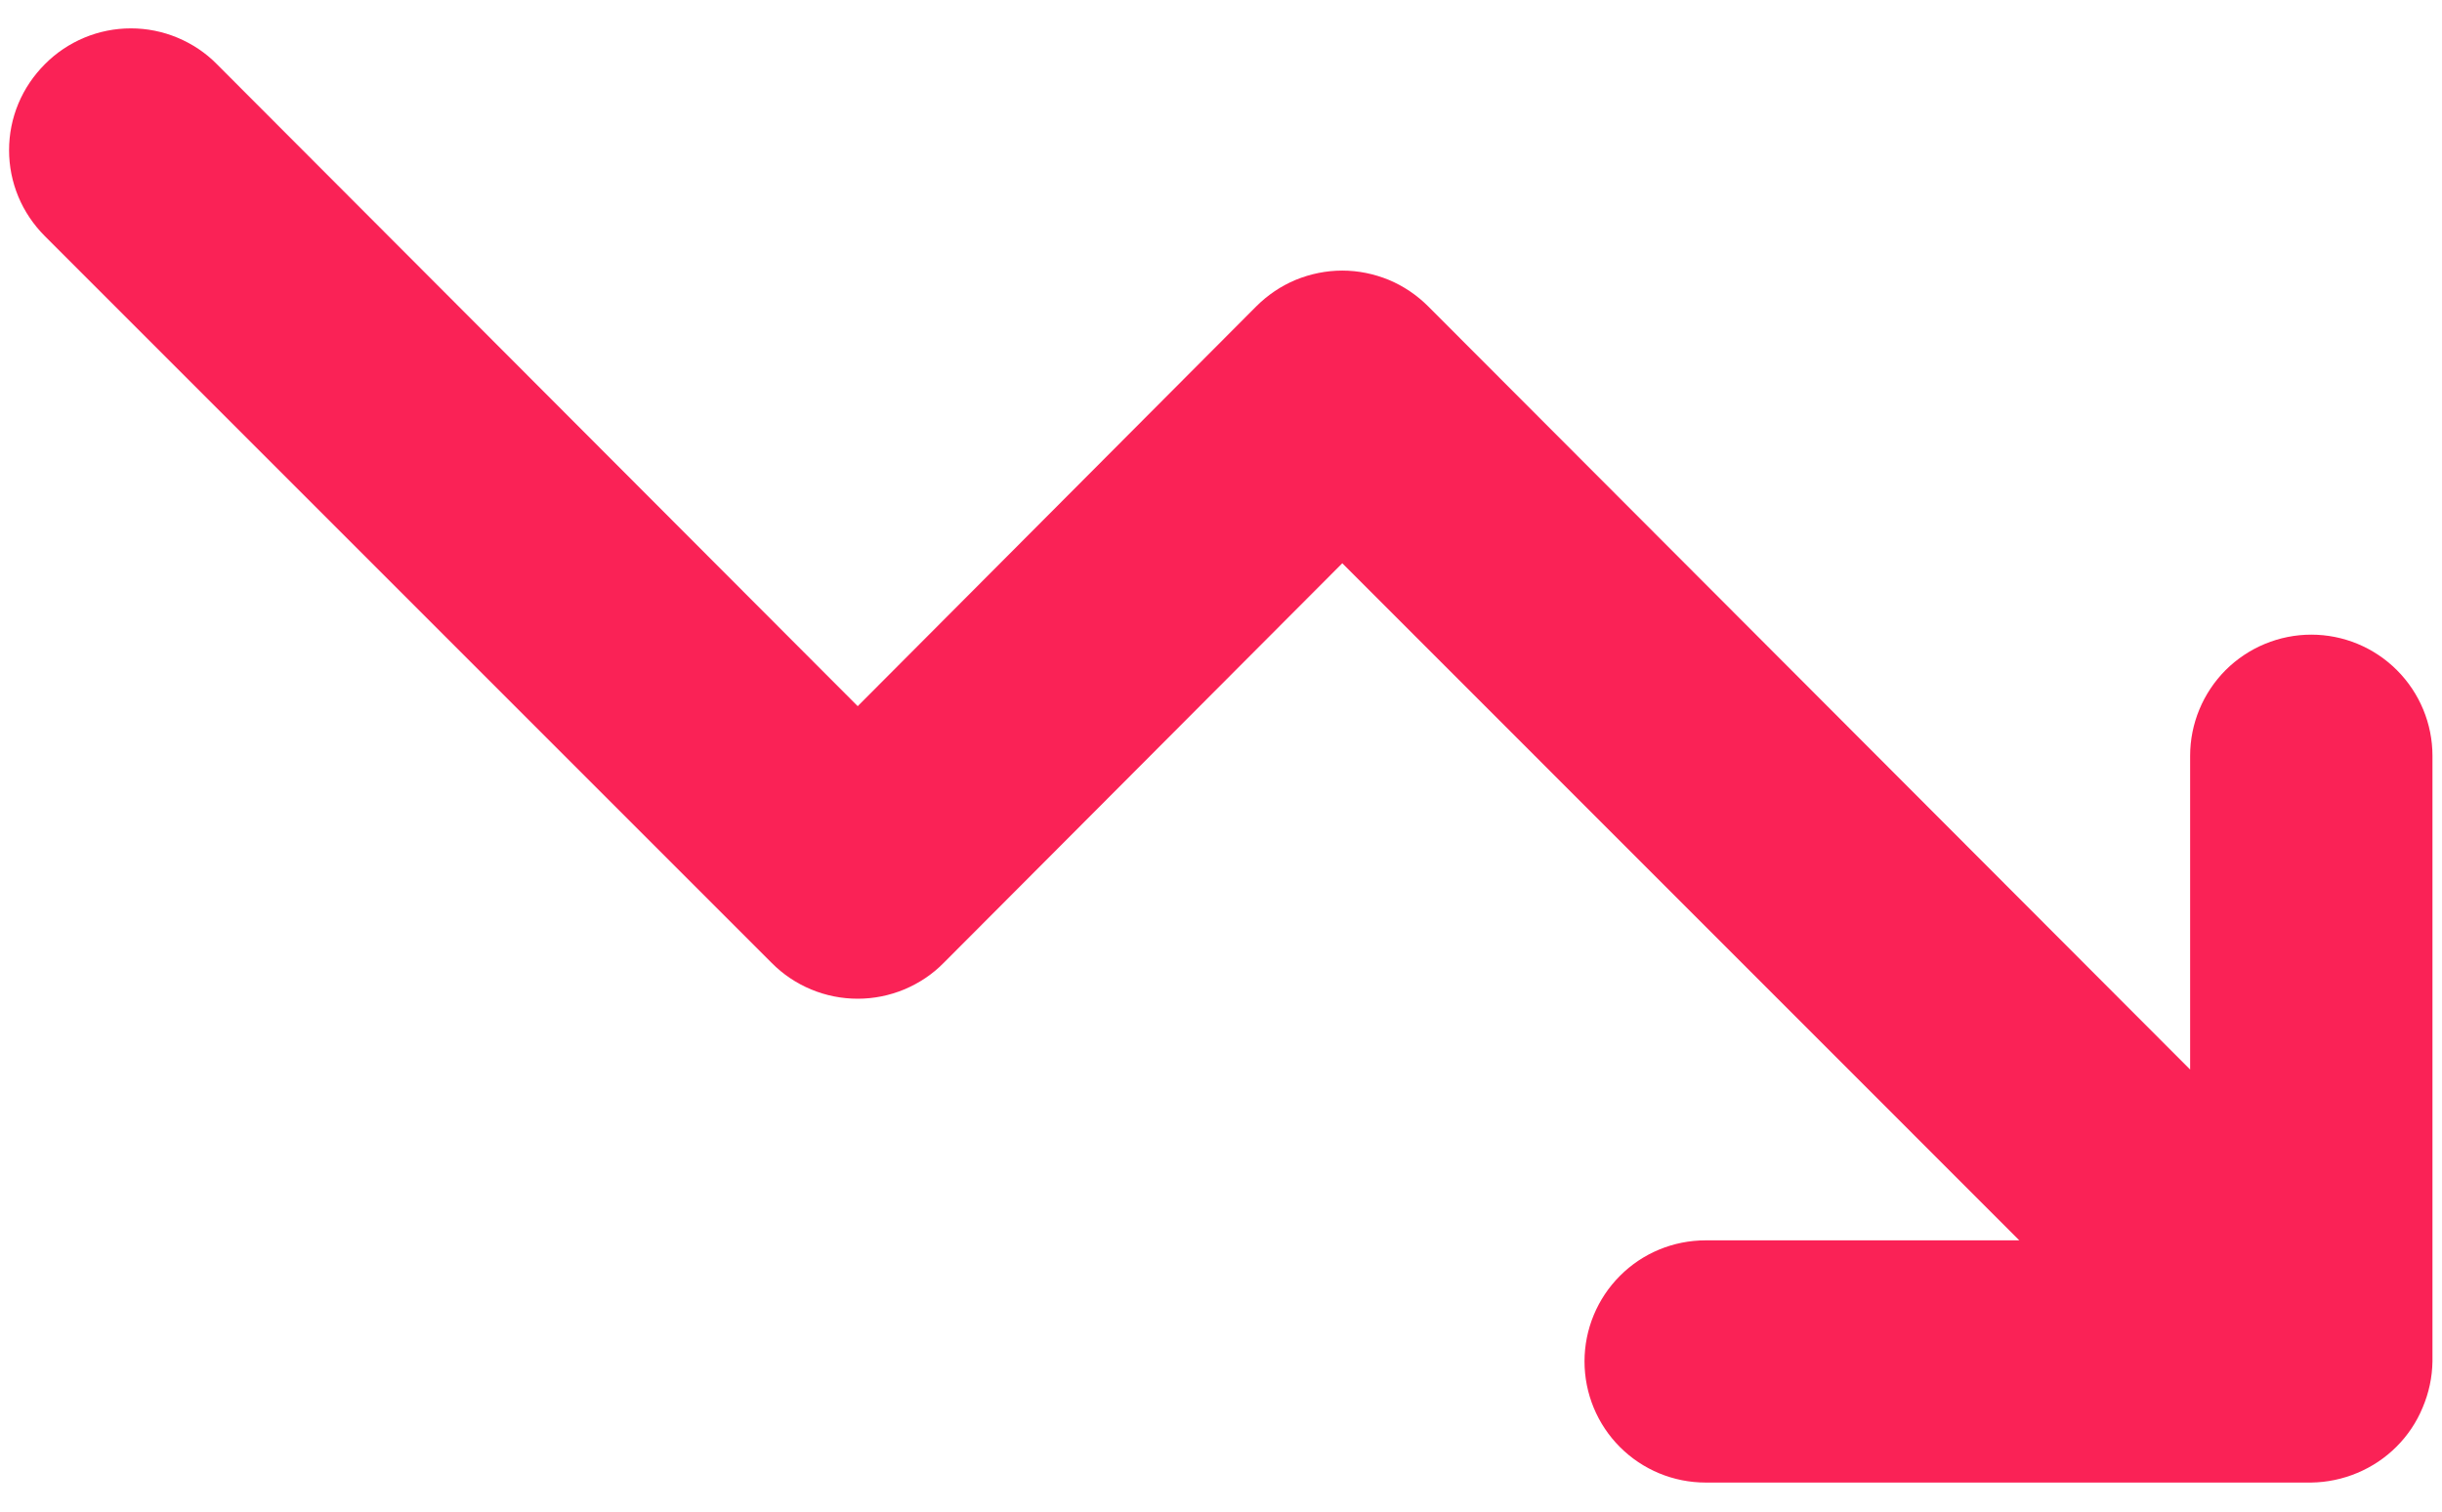 <svg width="21" height="13" viewBox="0 0 21 13" fill="none" xmlns="http://www.w3.org/2000/svg">
<path d="M20.834 12.104C20.729 12.359 20.526 12.561 20.272 12.667C20.146 12.72 20.012 12.748 19.876 12.75H14.668C14.391 12.75 14.126 12.64 13.931 12.445C13.736 12.25 13.626 11.985 13.626 11.708C13.626 11.432 13.736 11.167 13.931 10.972C14.126 10.776 14.391 10.667 14.668 10.667H17.365L11.543 4.844L8.115 8.281C8.019 8.379 7.903 8.456 7.776 8.509C7.649 8.562 7.513 8.589 7.376 8.589C7.238 8.589 7.102 8.562 6.975 8.509C6.848 8.456 6.733 8.379 6.636 8.281L0.386 2.031C0.289 1.934 0.211 1.819 0.158 1.692C0.105 1.565 0.078 1.429 0.078 1.292C0.078 1.154 0.105 1.018 0.158 0.891C0.211 0.764 0.289 0.649 0.386 0.552C0.483 0.454 0.598 0.377 0.725 0.324C0.852 0.271 0.988 0.244 1.126 0.244C1.263 0.244 1.399 0.271 1.526 0.324C1.653 0.377 1.769 0.454 1.865 0.552L7.376 6.073L10.803 2.635C10.9 2.538 11.015 2.46 11.142 2.407C11.269 2.355 11.405 2.327 11.543 2.327C11.68 2.327 11.816 2.355 11.943 2.407C12.07 2.46 12.185 2.538 12.282 2.635L18.834 9.198V6.5C18.834 6.224 18.944 5.959 19.139 5.763C19.335 5.568 19.6 5.458 19.876 5.458C20.152 5.458 20.417 5.568 20.612 5.763C20.808 5.959 20.918 6.224 20.918 6.5V11.708C20.916 11.845 20.887 11.979 20.834 12.104Z" fill="#FA2256"/>
</svg>
